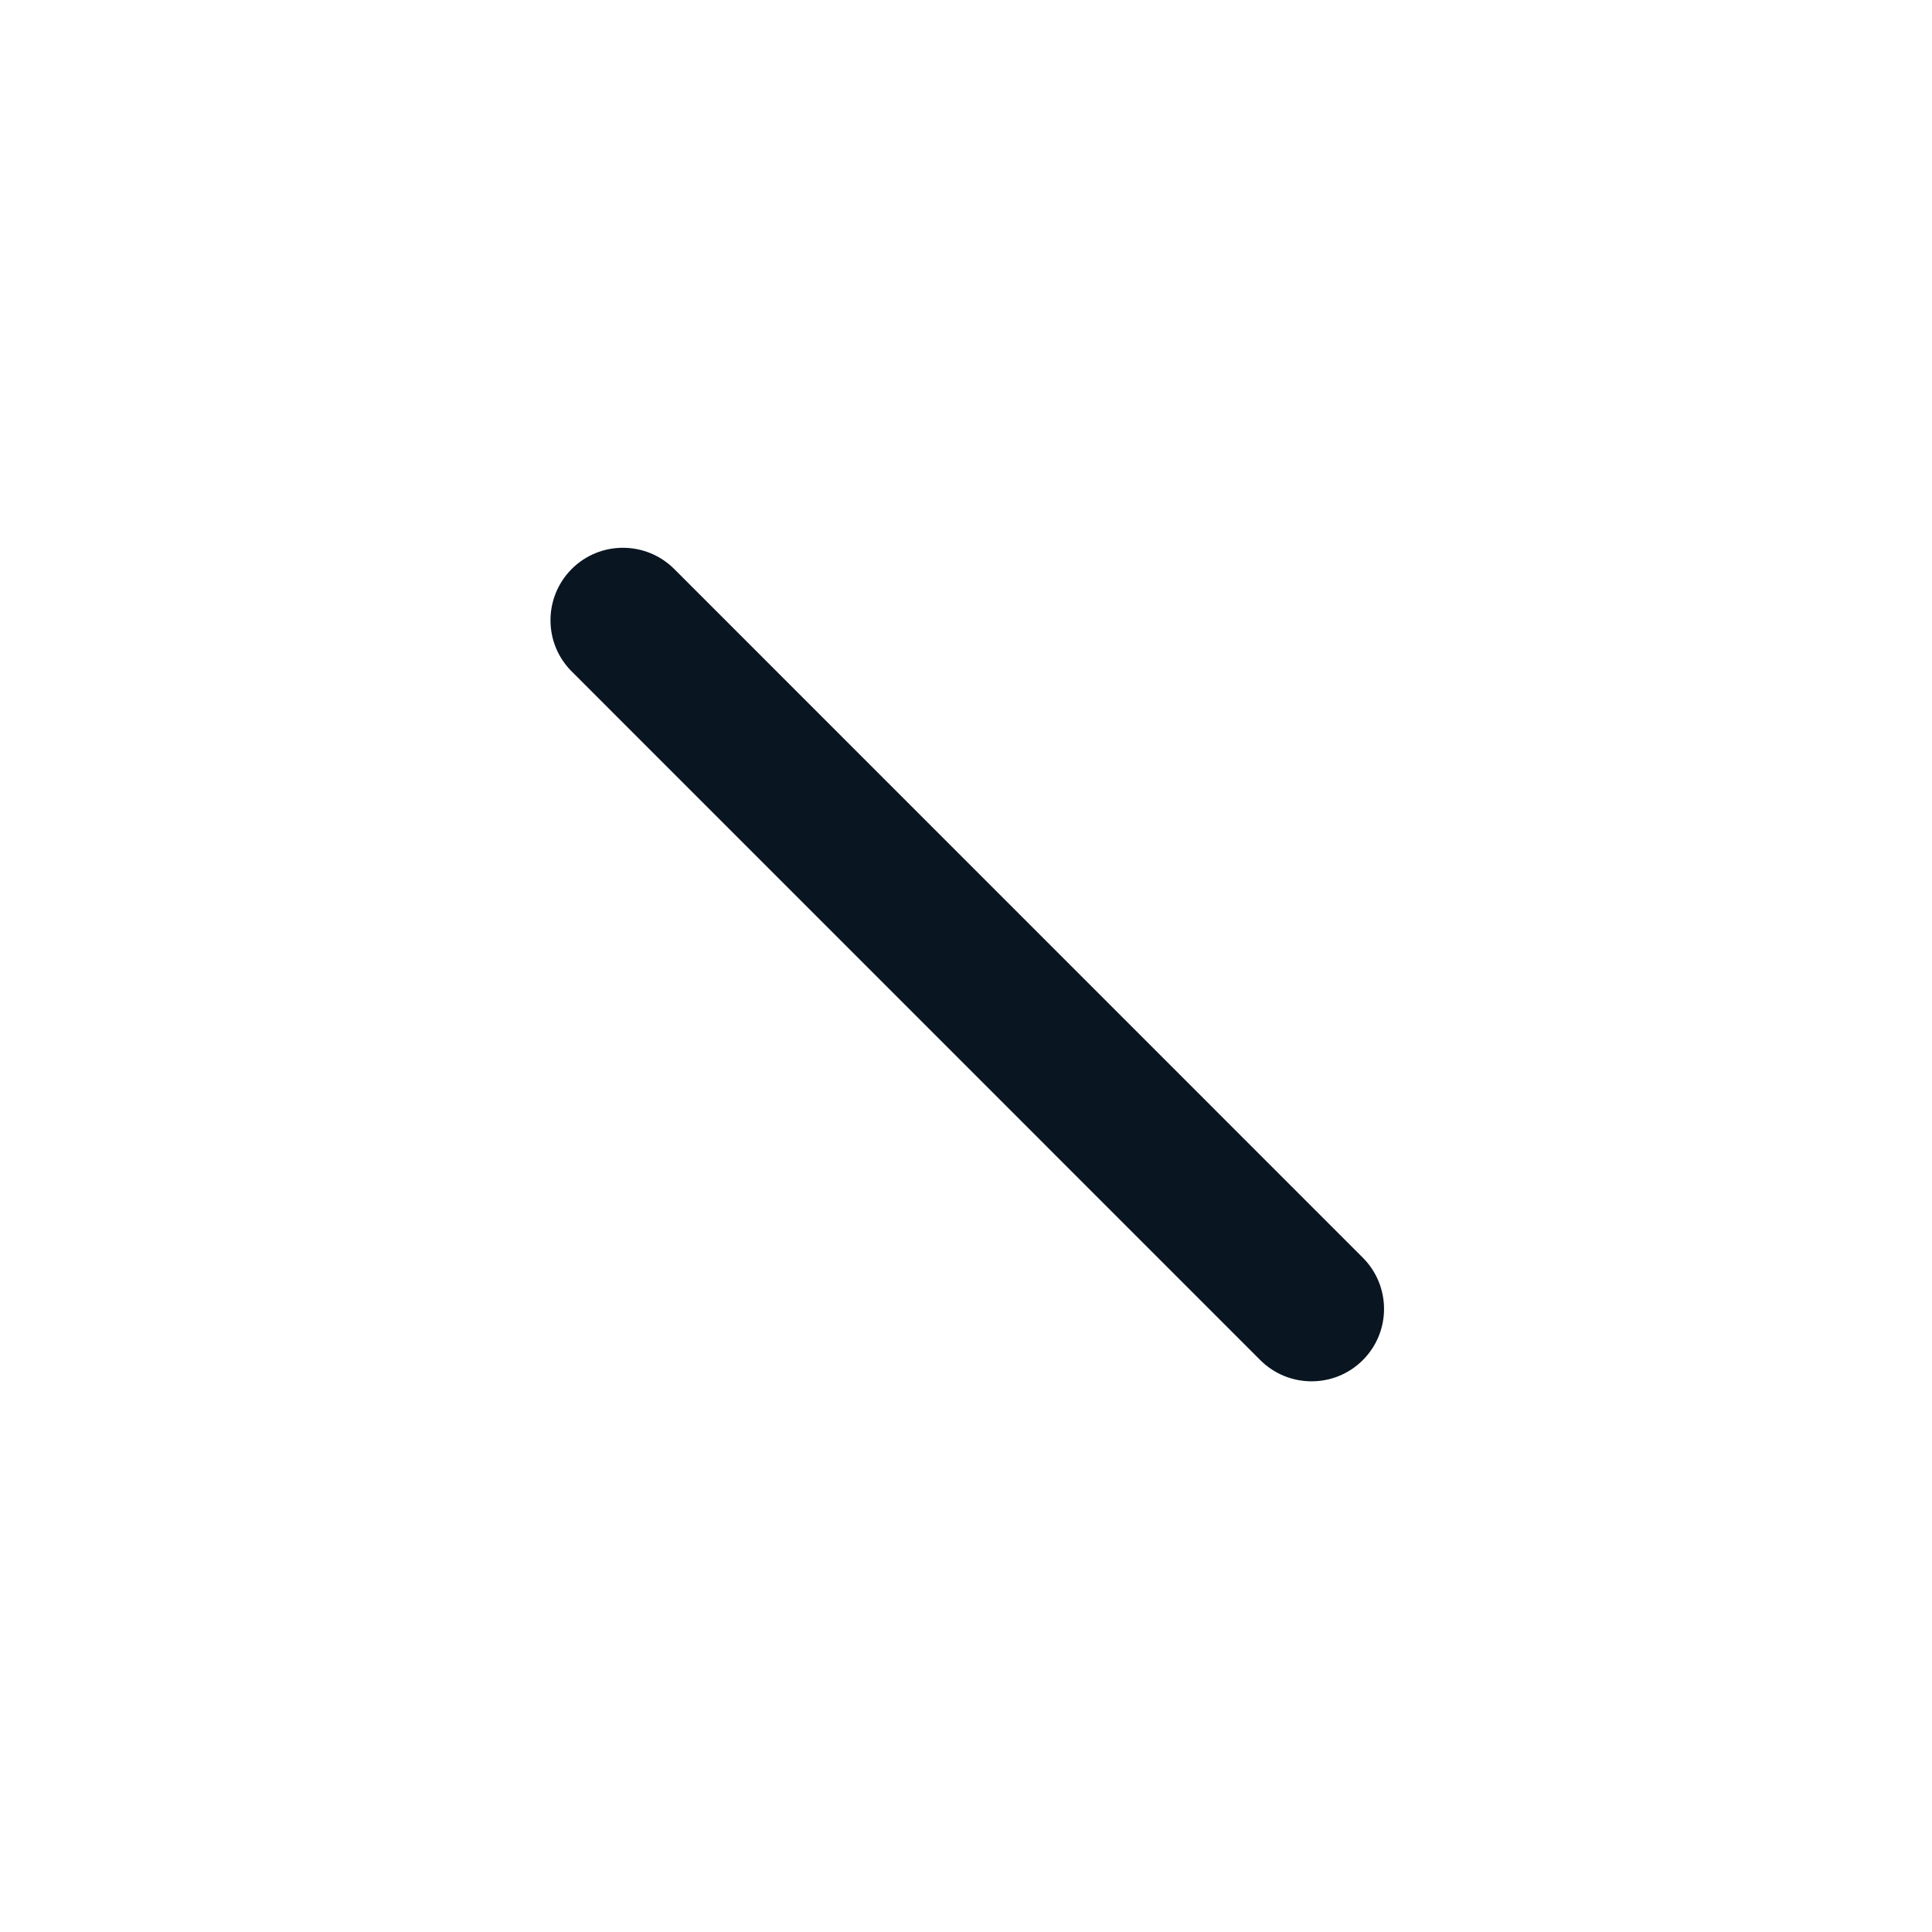 <svg width="24" height="24" viewBox="0 0 24 24" fill="none" xmlns="http://www.w3.org/2000/svg">
<path fill-rule="evenodd" clip-rule="evenodd" d="M7.102 7.068C7.453 6.717 8.023 6.717 8.375 7.068L16.929 15.623C17.281 15.975 17.281 16.545 16.929 16.896C16.578 17.247 16.008 17.247 15.656 16.896L7.102 8.341C6.75 7.99 6.751 7.42 7.102 7.068Z" fill="#091521"/>
</svg>
